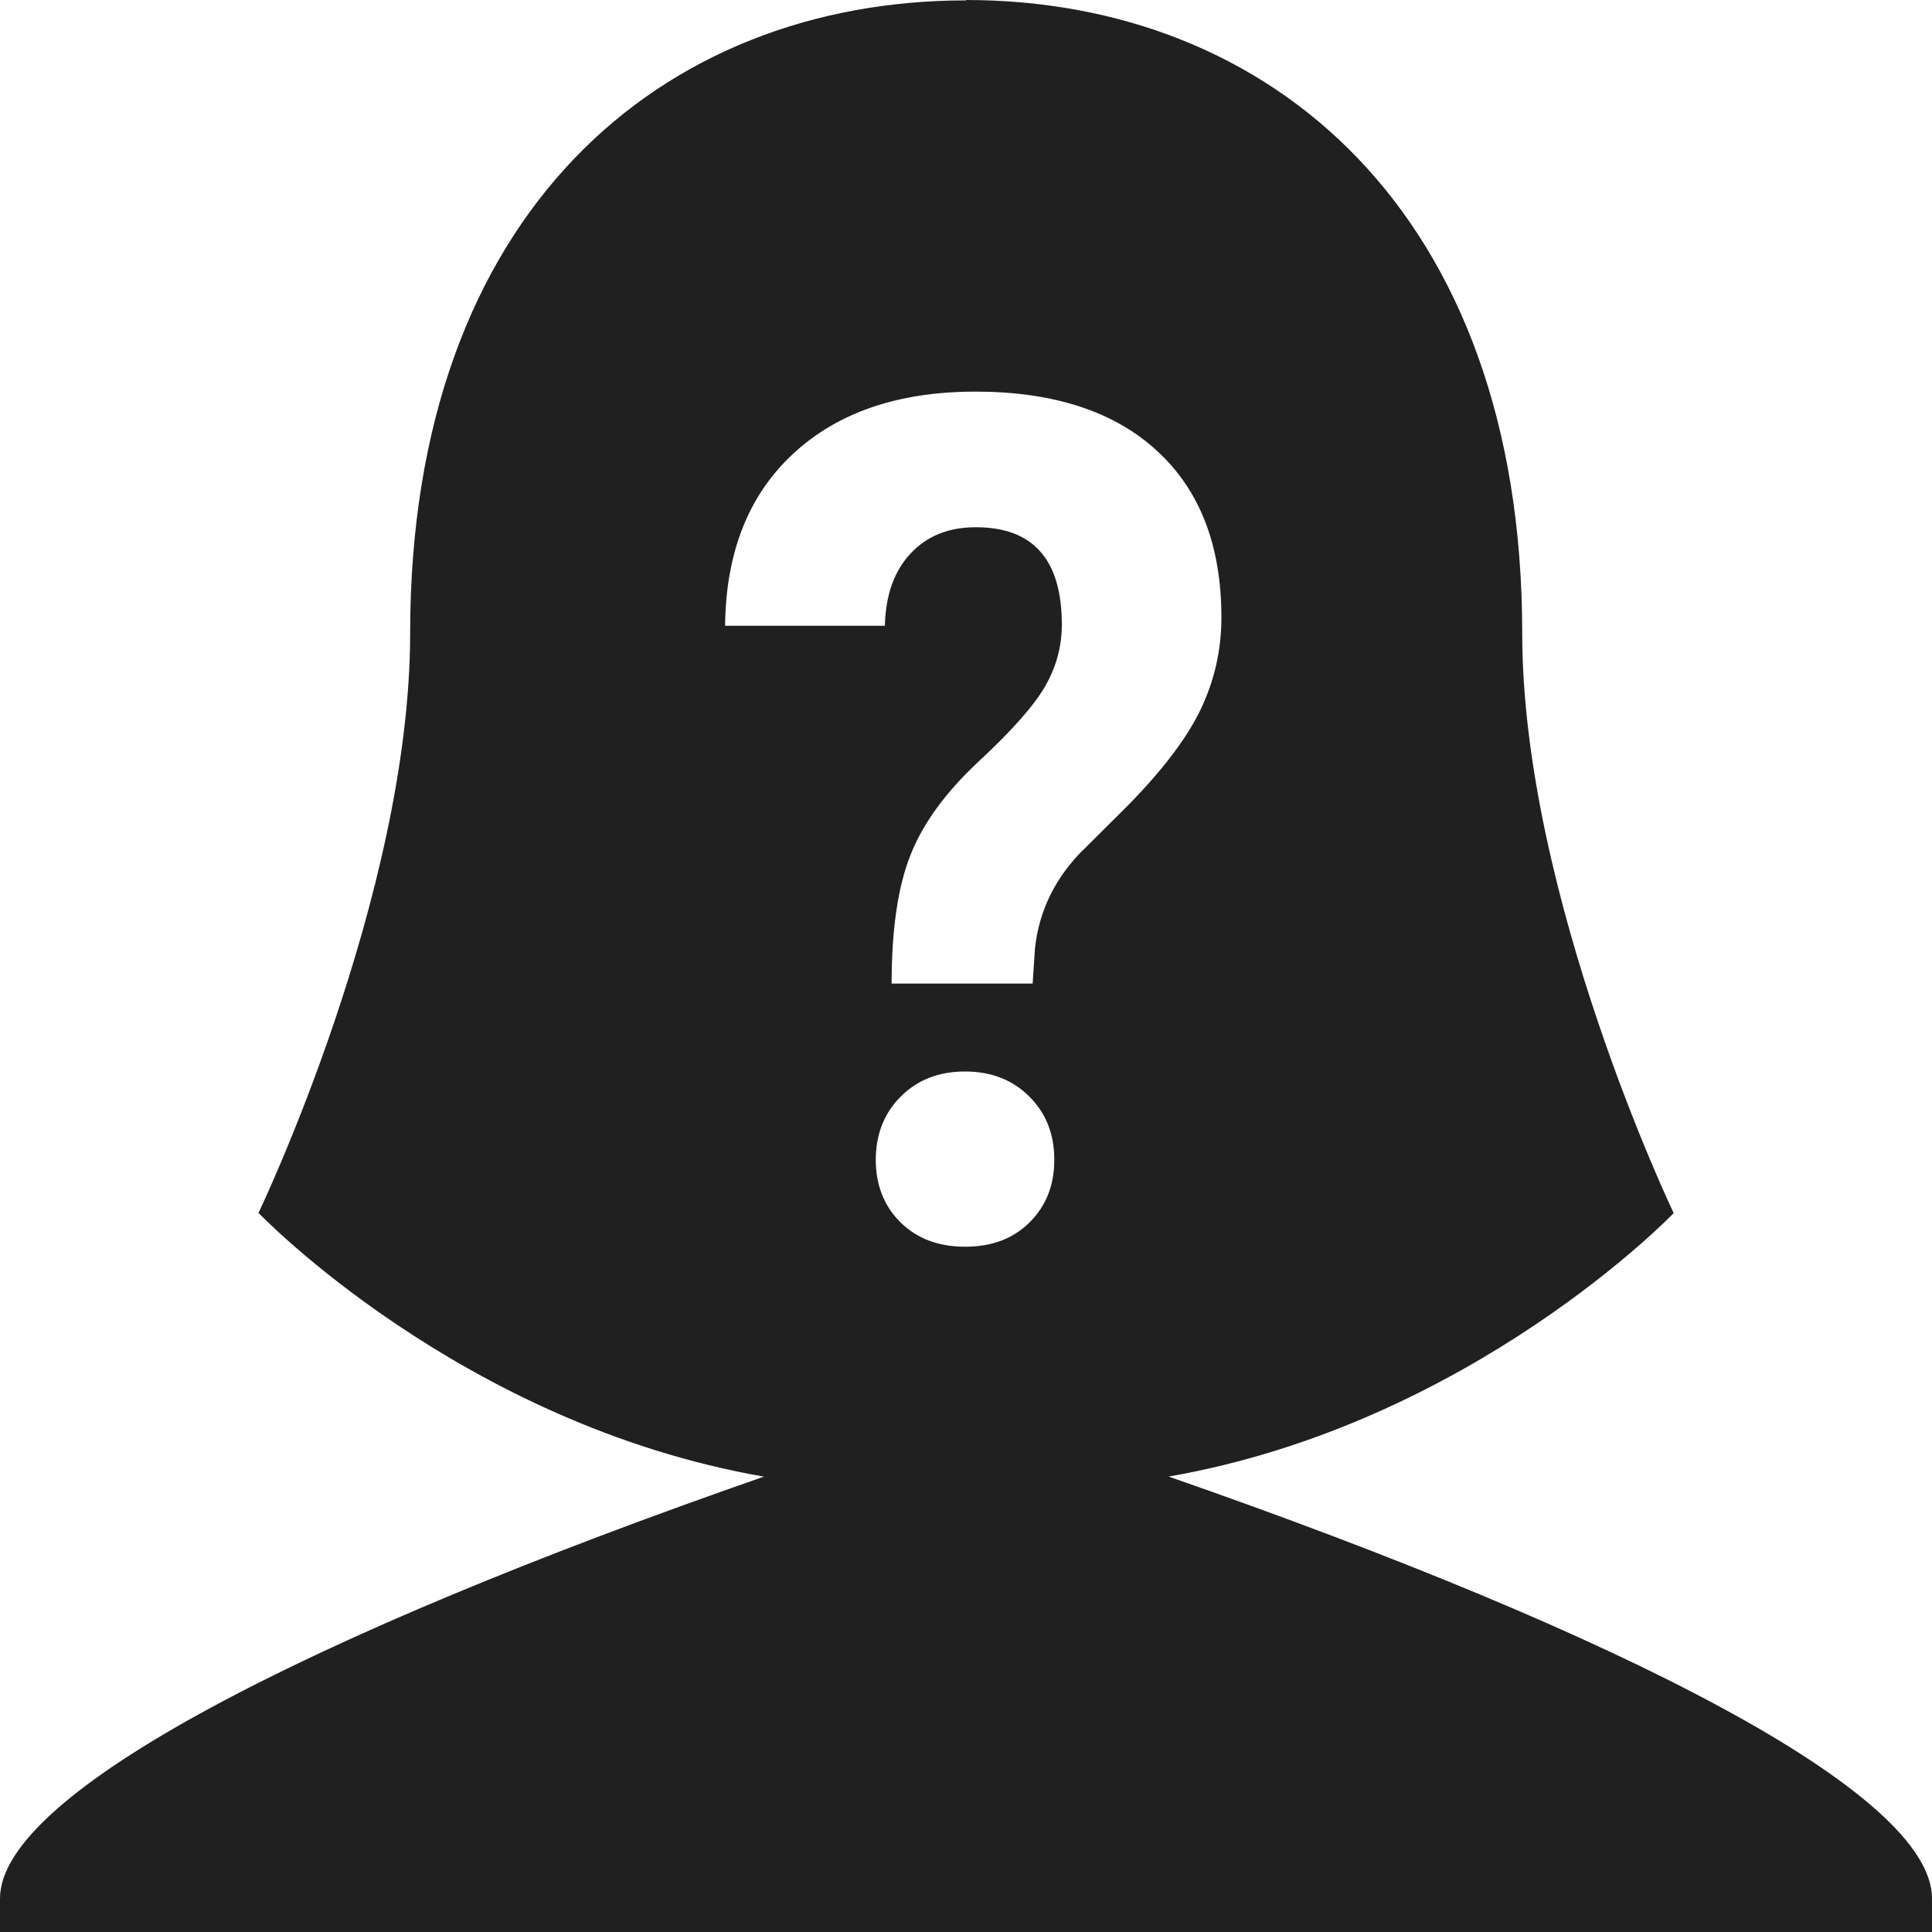 <?xml version="1.0" encoding="UTF-8"?>
<svg id="Layer_1" data-name="Layer 1" xmlns="http://www.w3.org/2000/svg" viewBox="0 0 100 100">
  <defs>
    <style>
      .cls-1 {
        fill: #202020;
      }
    </style>
  </defs>
  <path class="cls-1" d="M60.47,76.43c15.7-2.73,26.16-13.64,26.16-13.64,0,0-7.84-16.38-7.84-30.02C78.78,10.92,65.7,0,50,0v.02C34.31.02,21.23,10.92,21.23,32.76c0,13.65-7.85,30.02-7.85,30.02,0,0,10.46,10.92,26.16,13.65C16,84.62,0,92.81,0,98.26v1.74h100v-1.74h0c0-5.46-15.99-13.65-39.53-21.84ZM53.3,63.26c-.85.85-1.96,1.27-3.35,1.27s-2.5-.43-3.35-1.27c-.85-.85-1.27-1.93-1.27-3.23s.43-2.42,1.3-3.28c.86-.86,1.97-1.29,3.32-1.29s2.46.43,3.32,1.29c.87.86,1.3,1.95,1.3,3.28,0,1.31-.42,2.38-1.27,3.23ZM56.05,44c-1.44,1.45-2.27,3.14-2.48,5.09l-.12,1.82h-7.3c0-2.78.32-4.99.97-6.64.65-1.65,1.83-3.27,3.55-4.87,1.72-1.6,2.87-2.9,3.44-3.9.57-1,.85-2.06.85-3.17,0-3.36-1.48-5.04-4.45-5.04-1.41,0-2.53.45-3.38,1.36-.85.91-1.29,2.15-1.33,3.74h-8.27c.04-3.79,1.21-6.76,3.52-8.9,2.31-2.15,5.46-3.22,9.45-3.22s7.16,1.01,9.38,3.06c2.22,2.03,3.34,4.91,3.34,8.62,0,1.69-.36,3.28-1.08,4.78-.72,1.5-1.99,3.16-3.79,4.99l-2.31,2.3Z"/>
</svg>